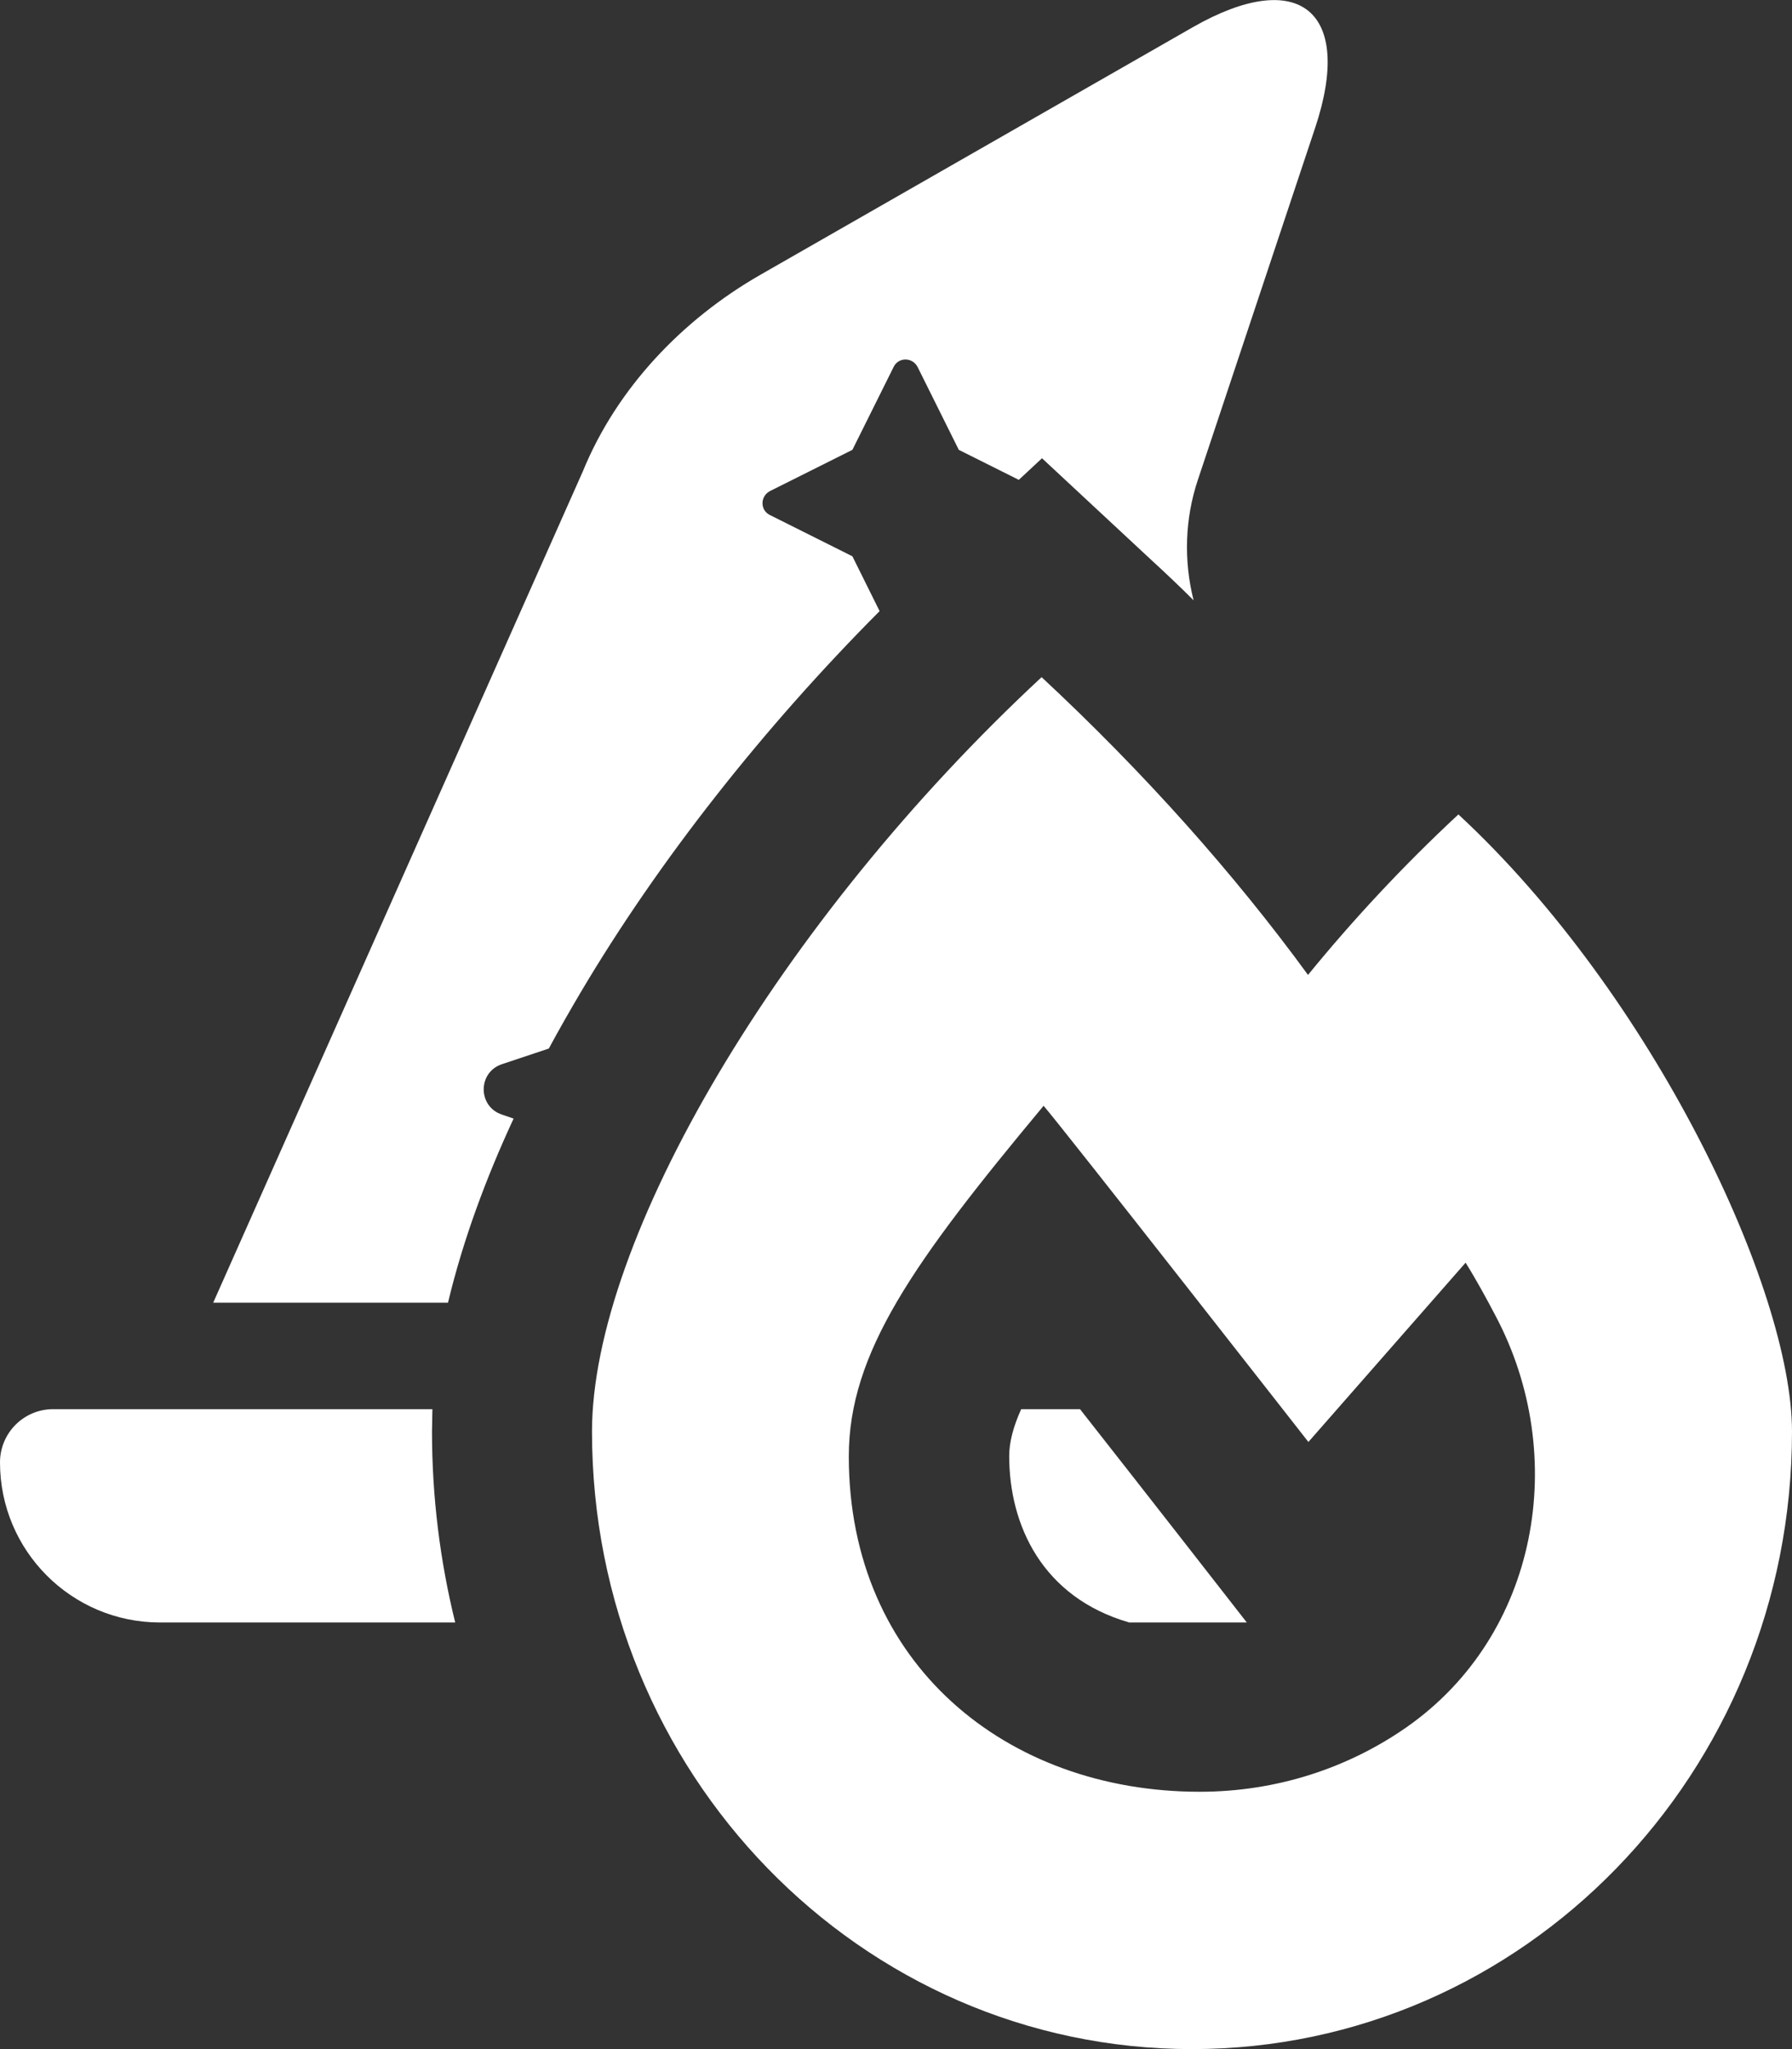 <?xml version="1.0" encoding="utf-8"?>
<!-- Generator: Adobe Illustrator 28.1.0, SVG Export Plug-In . SVG Version: 6.00 Build 0)  -->
<svg version="1.1" id="Layer_1" xmlns="http://www.w3.org/2000/svg" xmlns:xlink="http://www.w3.org/1999/xlink" x="0px" y="0px"
	 viewBox="0 0 448 512" style="enable-background:new 0 0 448 512;" xml:space="preserve">
<rect x="0" y="0" width="448" height="512" fill="#333333" stroke="none"/>
<style type="text/css">
	.st0{fill:#FFFFFF;}
</style>
<path class="st0" d="M364.6,203.5c-13.9,12.9-26.5,26.5-37.6,40.1c-18.3-25.1-41-50.6-66.6-74.4C194.7,230.2,148,309.8,148,357.7
	C148,443,215.1,512,298,512s150-69,150-154.3C448,322.1,413.2,248.5,364.6,203.5z M351.6,431.6c-14.5,10.1-32.3,16.1-51.7,16.1
	c-48.3,0-87.7-32-87.7-83.8c0-25.9,16.2-48.6,48.7-87.6c4.7,5.4,66.2,84,66.2,84l39.3-44.8c2.8,4.5,5.3,9.1,7.5,13.3
	C392.4,363.7,384.7,408.5,351.6,431.6z"/>
<g>
	<path class="st0" d="M108,357.7c0-1.8,0.1-3.7,0.1-5.6H13.3c-7.4,0-13.3,6-13.3,13.3c0,22.1,17.9,40,40,40h73.8
		C110,390,108,374,108,357.7z"/>
	<path class="st0" d="M295.7,384.9c-8.5-10.9-17.3-22.1-25.7-32.8h-14.7c-2,4.4-3,8.3-3,11.7c0,17.2,8.2,35.3,30,41.6h29.4
		L295.7,384.9z"/>
	<path class="st0" d="M128.4,279.5l-2.9-1c-6.1-2-6.1-10.6,0-12.6l11.7-3.9c2.7-5,5.4-9.7,8-14.1c19.5-32.9,45.7-66.1,74.7-95.2
		l-6.8-13.7l-20.6-10.3c-2.5-1.2-2.5-4.7,0-6l20.6-10.3l10.3-20.7c1.2-2.5,4.7-2.5,6,0l10.3,20.7l15,7.5l5.8-5.4l27.2,25.3
		c3.6,3.3,7.2,6.7,10.7,10.2c-2.5-9.9-2.2-20.4,1.1-30.2l29.3-87.9c9.7-29.1-4-40.3-30.6-25.1l-108,61.8
		c-19.6,11.2-36,28.4-44.5,49.2L53.3,325.5H112C115.8,309.6,121.7,293.9,128.4,279.5z"/>
</g>
</svg>
